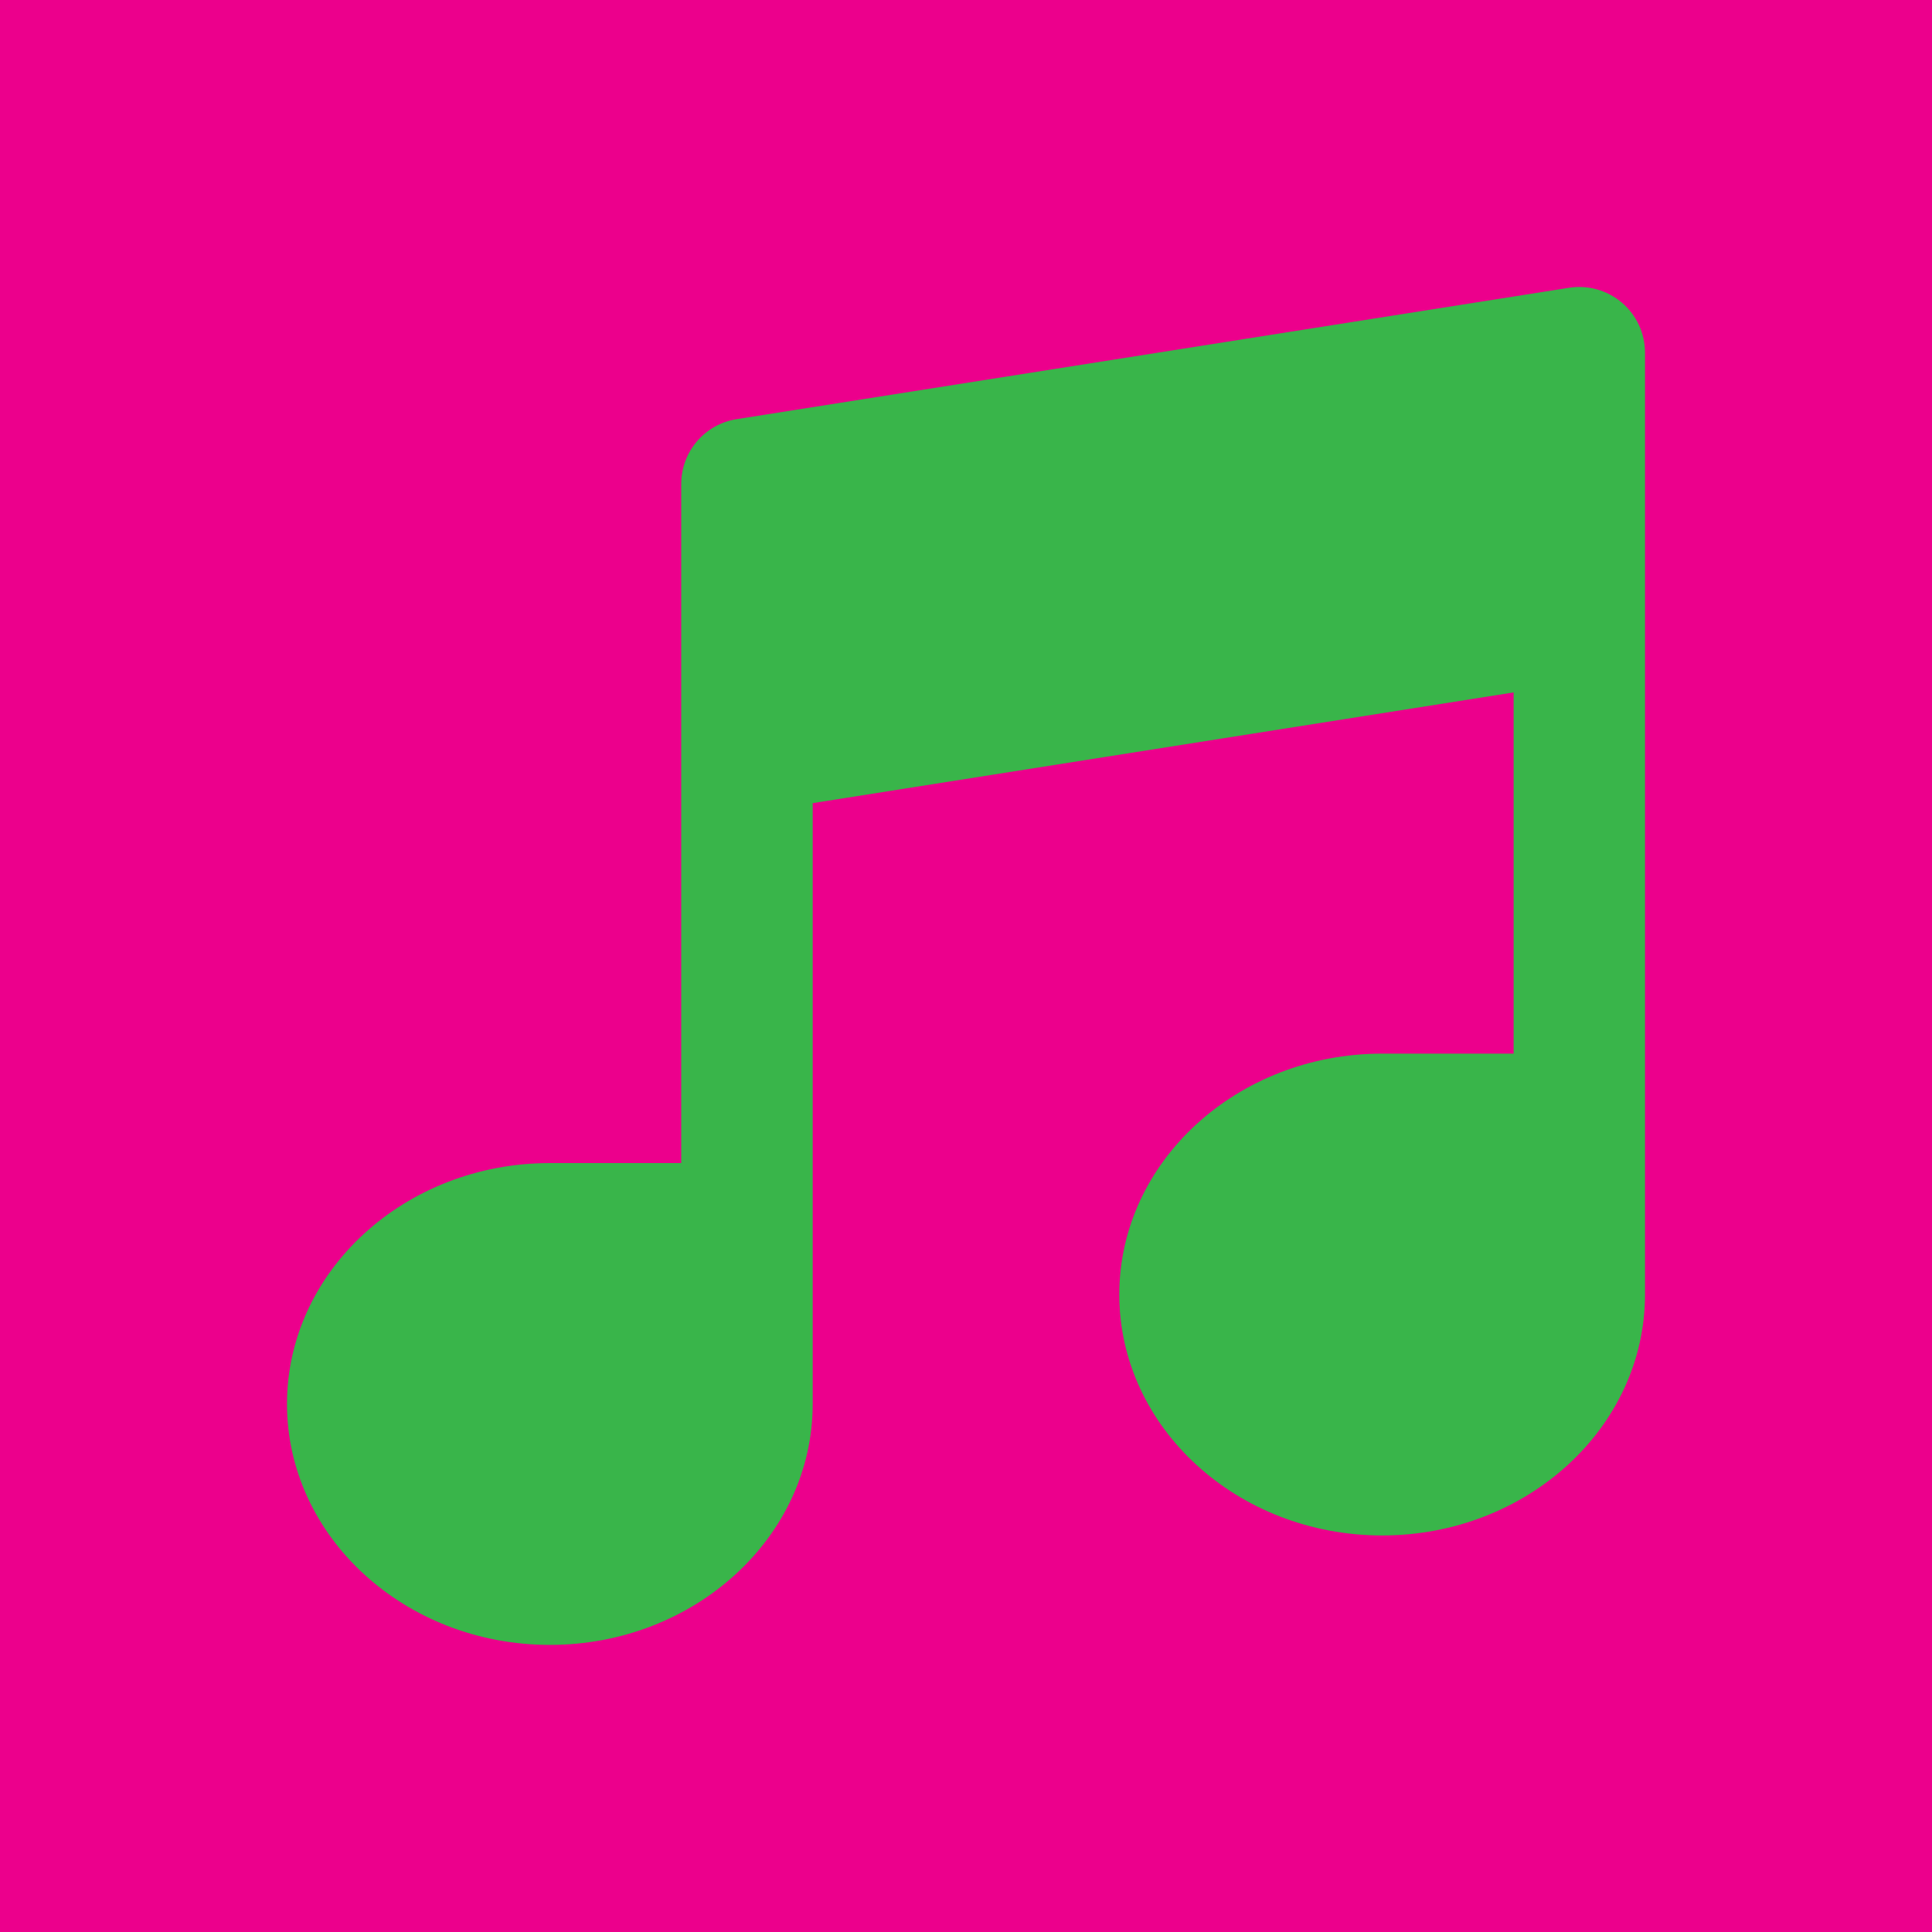 <?xml version="1.0" encoding="utf-8"?>
<!-- Generator: Adobe Illustrator 26.4.1, SVG Export Plug-In . SVG Version: 6.00 Build 0)  -->
<svg version="1.1" id="Layer_1" xmlns="http://www.w3.org/2000/svg" xmlns:xlink="http://www.w3.org/1999/xlink" x="0px" y="0px"
	 viewBox="0 0 200 200" style="enable-background:new 0 0 200 200;" xml:space="preserve">
<style type="text/css">
	.st0{fill:#EC008C;}
	.st1{fill:#39B54A;}
</style>
<rect class="st0" width="200" height="200"/>
<g>
	<g>
		<path class="st1" d="M167.91,31.34c-1.51-1.29-3.51-1.86-5.48-1.55L76.26,43.39c-3.31,0.52-5.74,3.37-5.74,6.72v27.21v43.08H56.92
			c-15,0-27.21,11.19-27.21,24.94c0,13.75,12.21,24.94,27.21,24.94s27.21-11.19,27.21-24.94v-18.14V83.14l72.56-11.46v37.39h-13.61
			c-15,0-27.21,11.19-27.21,24.94s12.21,24.94,27.21,24.94s27.21-11.19,27.21-24.94v-18.14V63.72V36.51
			C170.29,34.52,169.42,32.63,167.91,31.34z"/>
	</g>
</g>
</svg>
